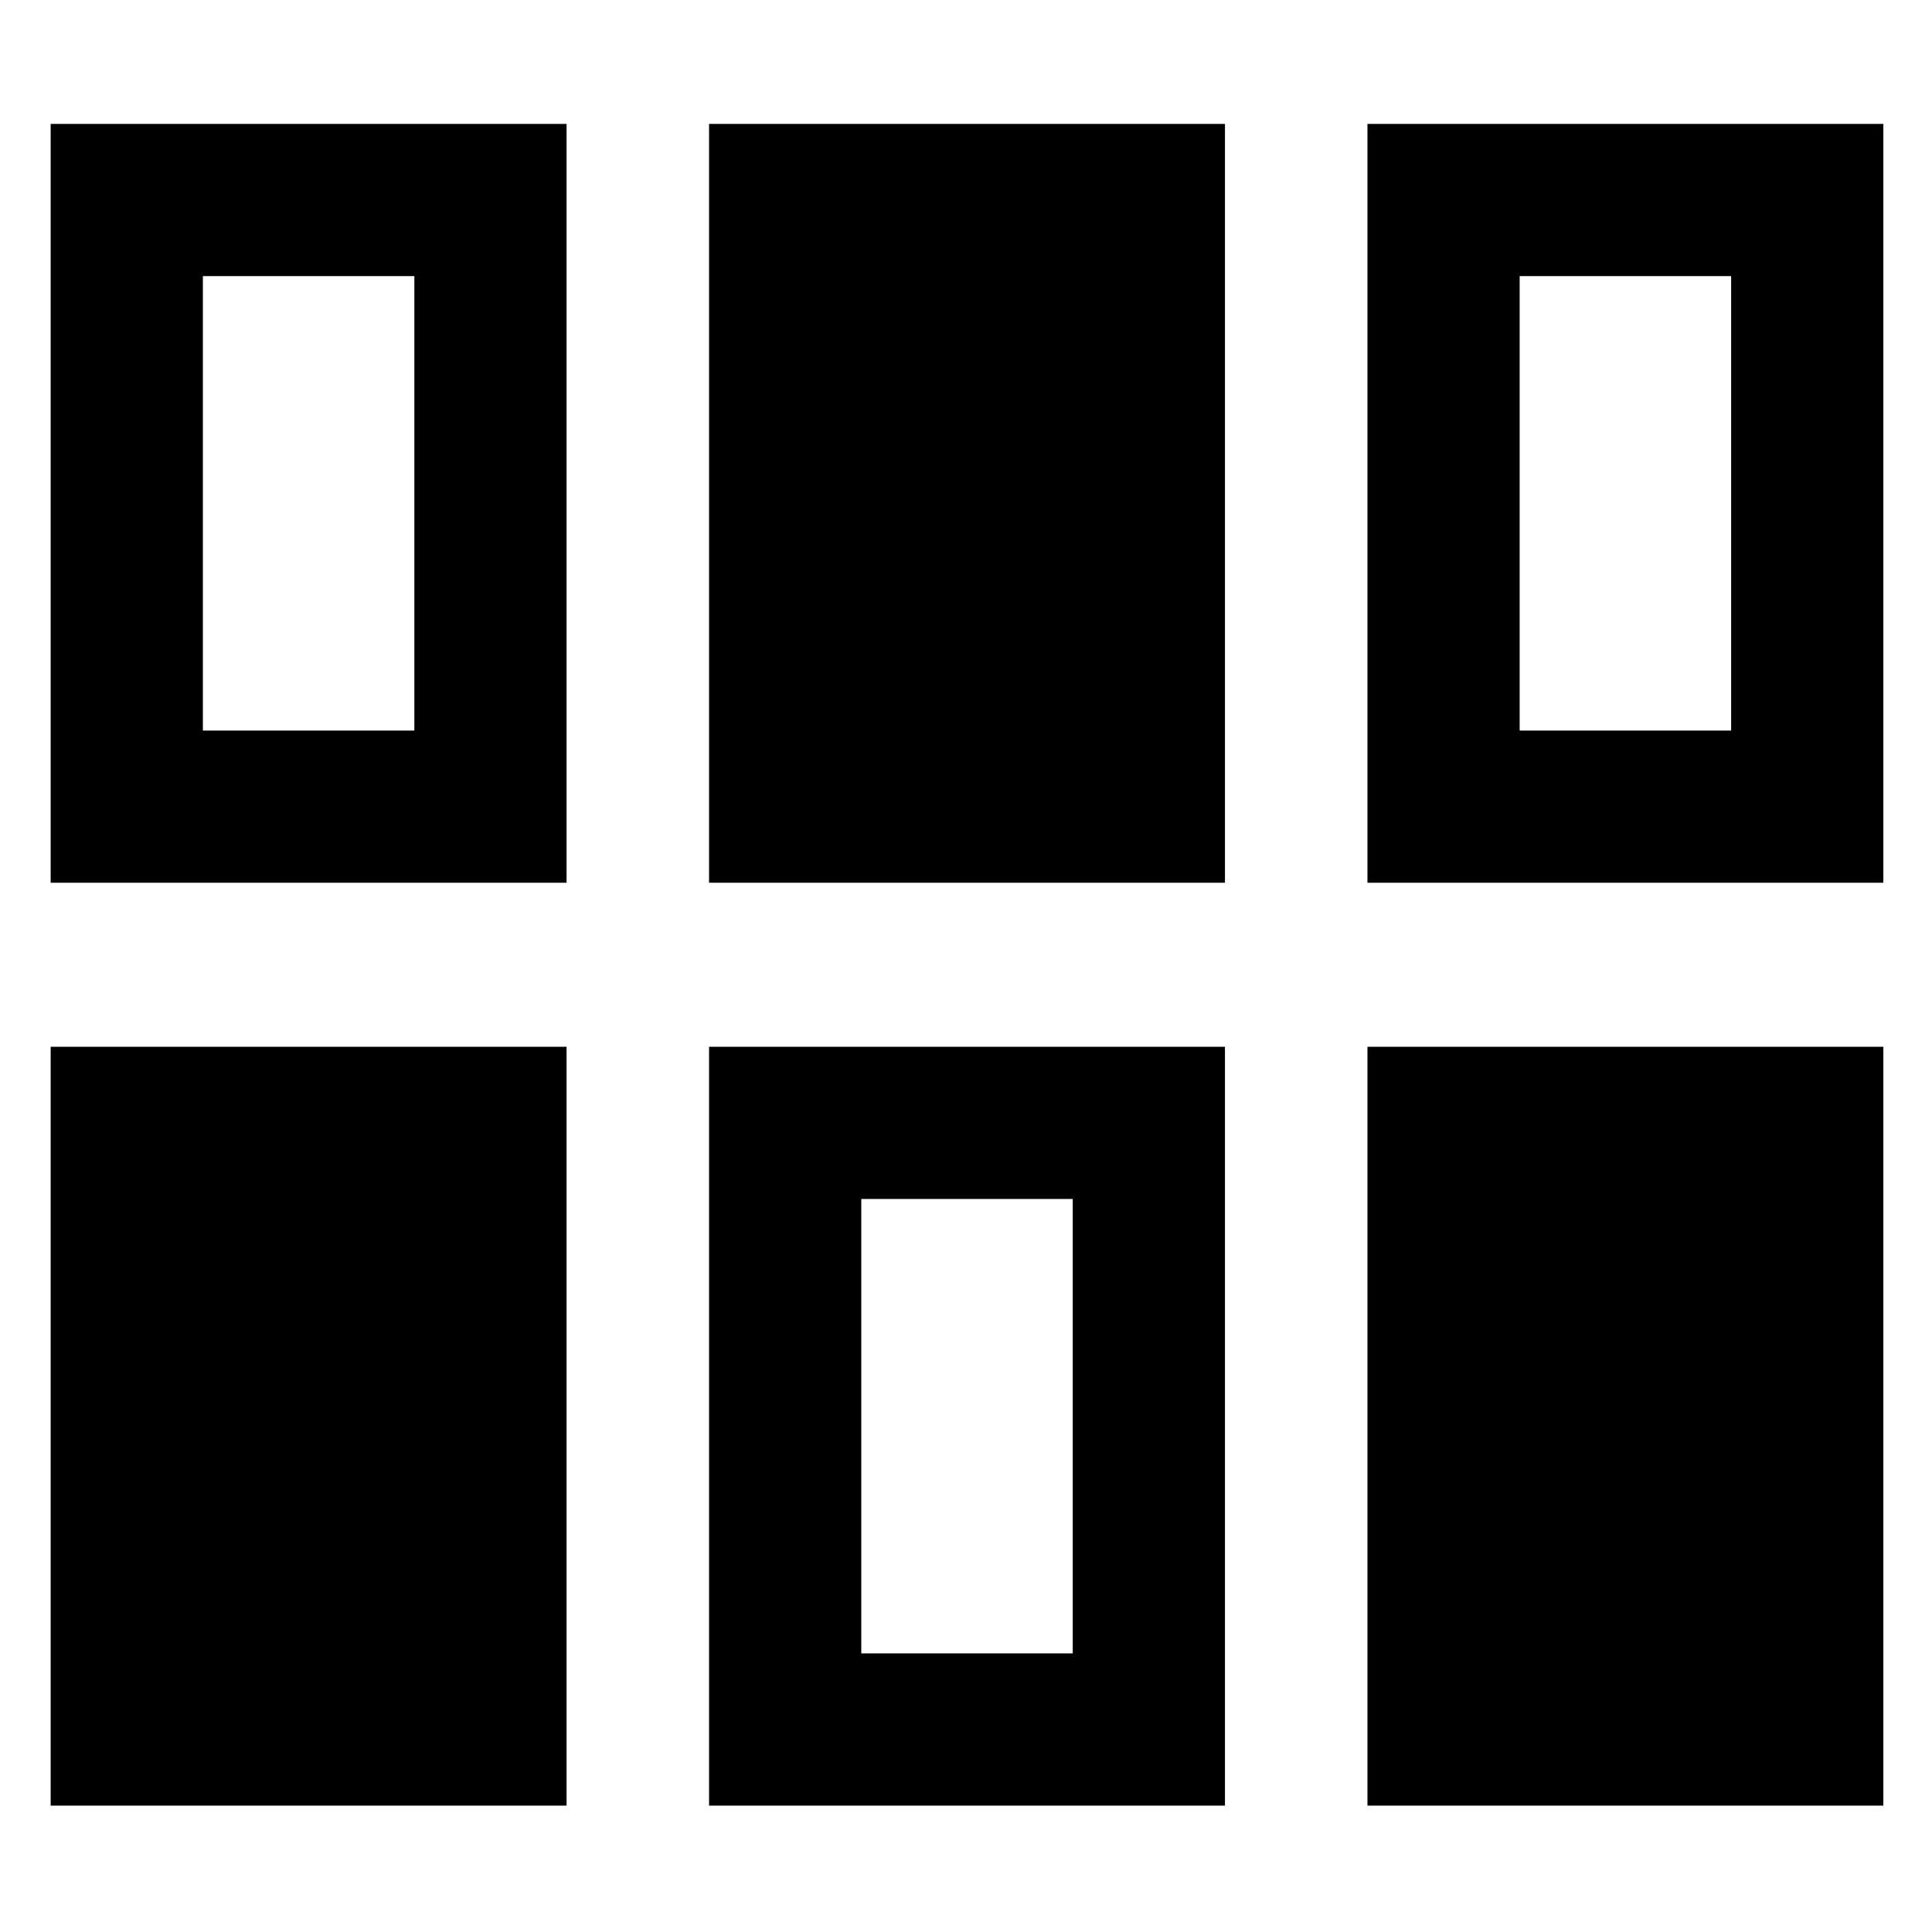 <svg xmlns="http://www.w3.org/2000/svg" height="48" viewBox="0 96 960 960" width="48"><path d="M25.174 993.196V616.13h256.348v377.066H25.174Zm327.152 0V616.13h256.348v377.066H352.326Zm327.152 0V616.13h256.348v377.066H679.478Zm-251.521-75.631h105.086V691.761H427.957v225.804ZM25.174 534.63V157.565h256.348V534.63H25.174Zm327.152 0V157.565h256.348V534.63H352.326Zm327.152 0V157.565h256.348V534.63H679.478ZM100.804 459h105.087V233.196H100.804V459Zm654.305 0h105.087V233.196H755.109V459Z"/></svg>